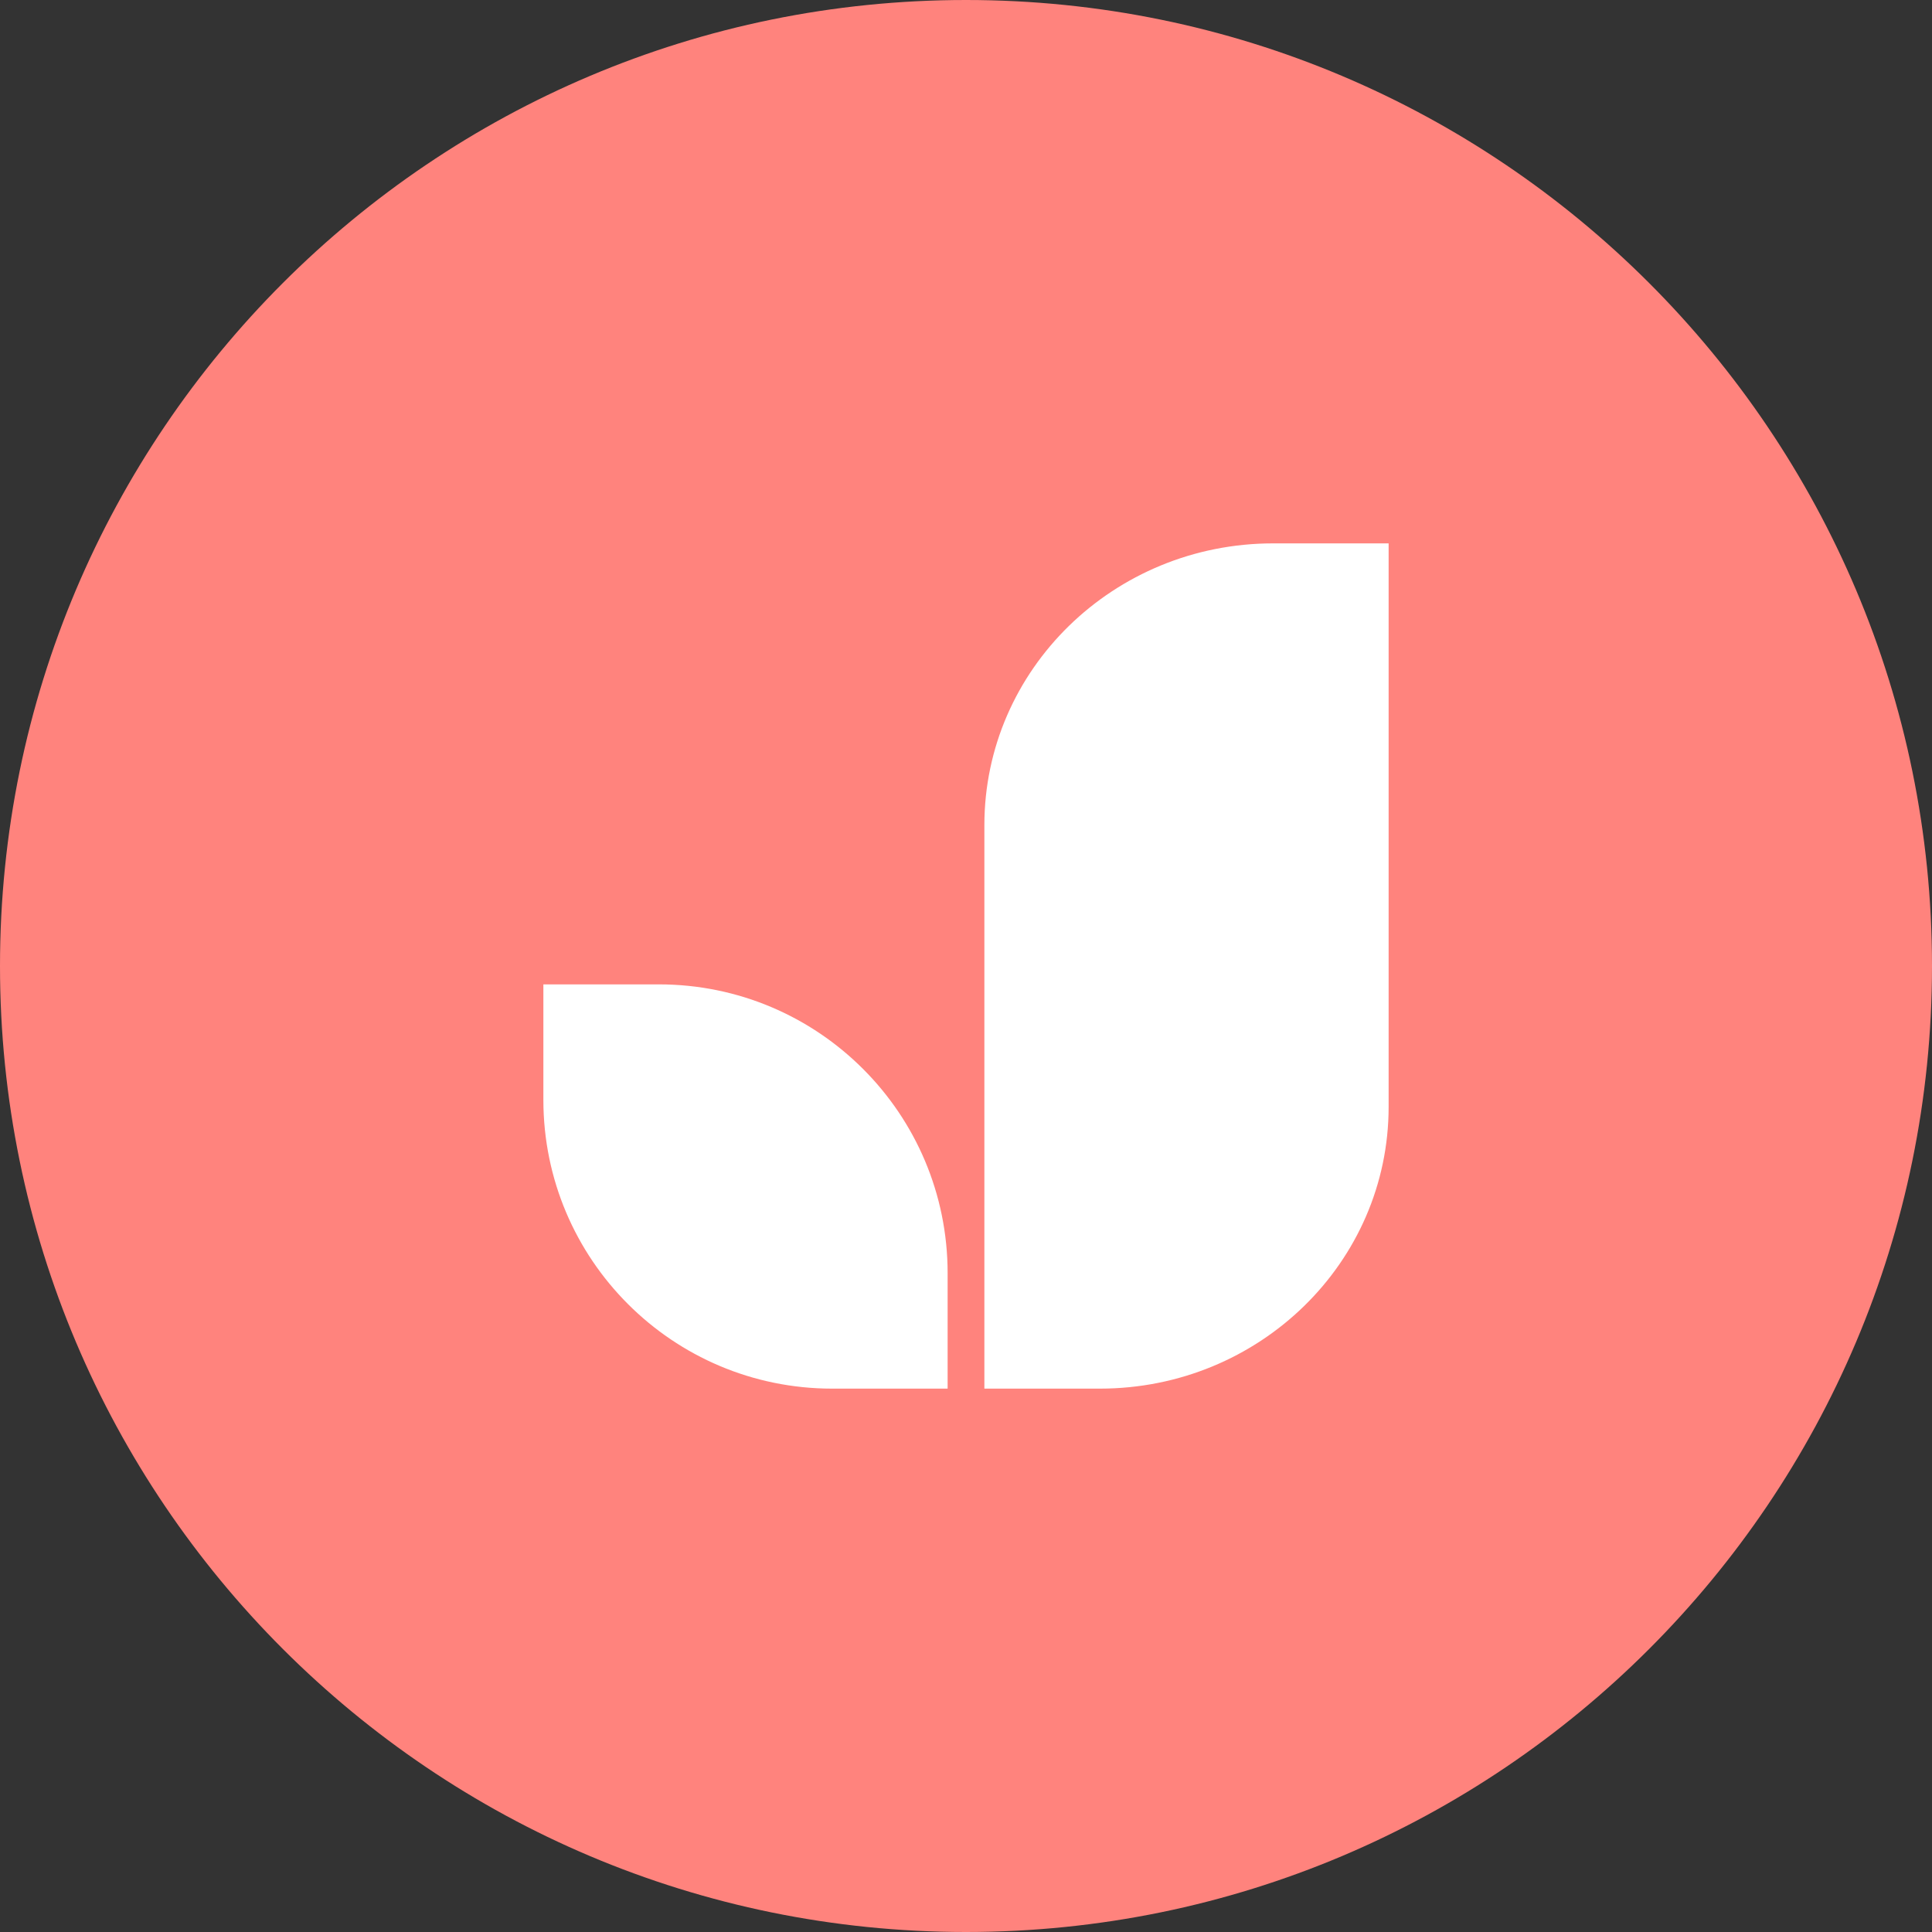 <svg xmlns="http://www.w3.org/2000/svg" width="1024" height="1024" fill="none">
   <rect width="100%" height="100%" fill="#333333" stroke="none"/>
   <g clip-path="url(#a)">
      <path fill="#FF837D" d="M512 1024c282.77 0 512-229.23 512-512S794.77 0 512 0 0 229.23 0 512s229.23 512 512 512Z"/>
      <path fill="#fff" d="M674.78 288H736v298.66C736 669.13 667.48 736 582.96 736h-61.22V437.34c0-82.47 68.52-149.34 153.04-149.34ZM502.26 736h-61.22C356.52 736 288 667.48 288 582.96v-61.22h61.22c84.52 0 153.04 68.52 153.04 153.04V736Z"/>
   </g>
   <defs>
      <clipPath id="a">
         <path fill="#fff" d="M0 0h1024v1024H0z"/>
      </clipPath>
   </defs>
</svg>
